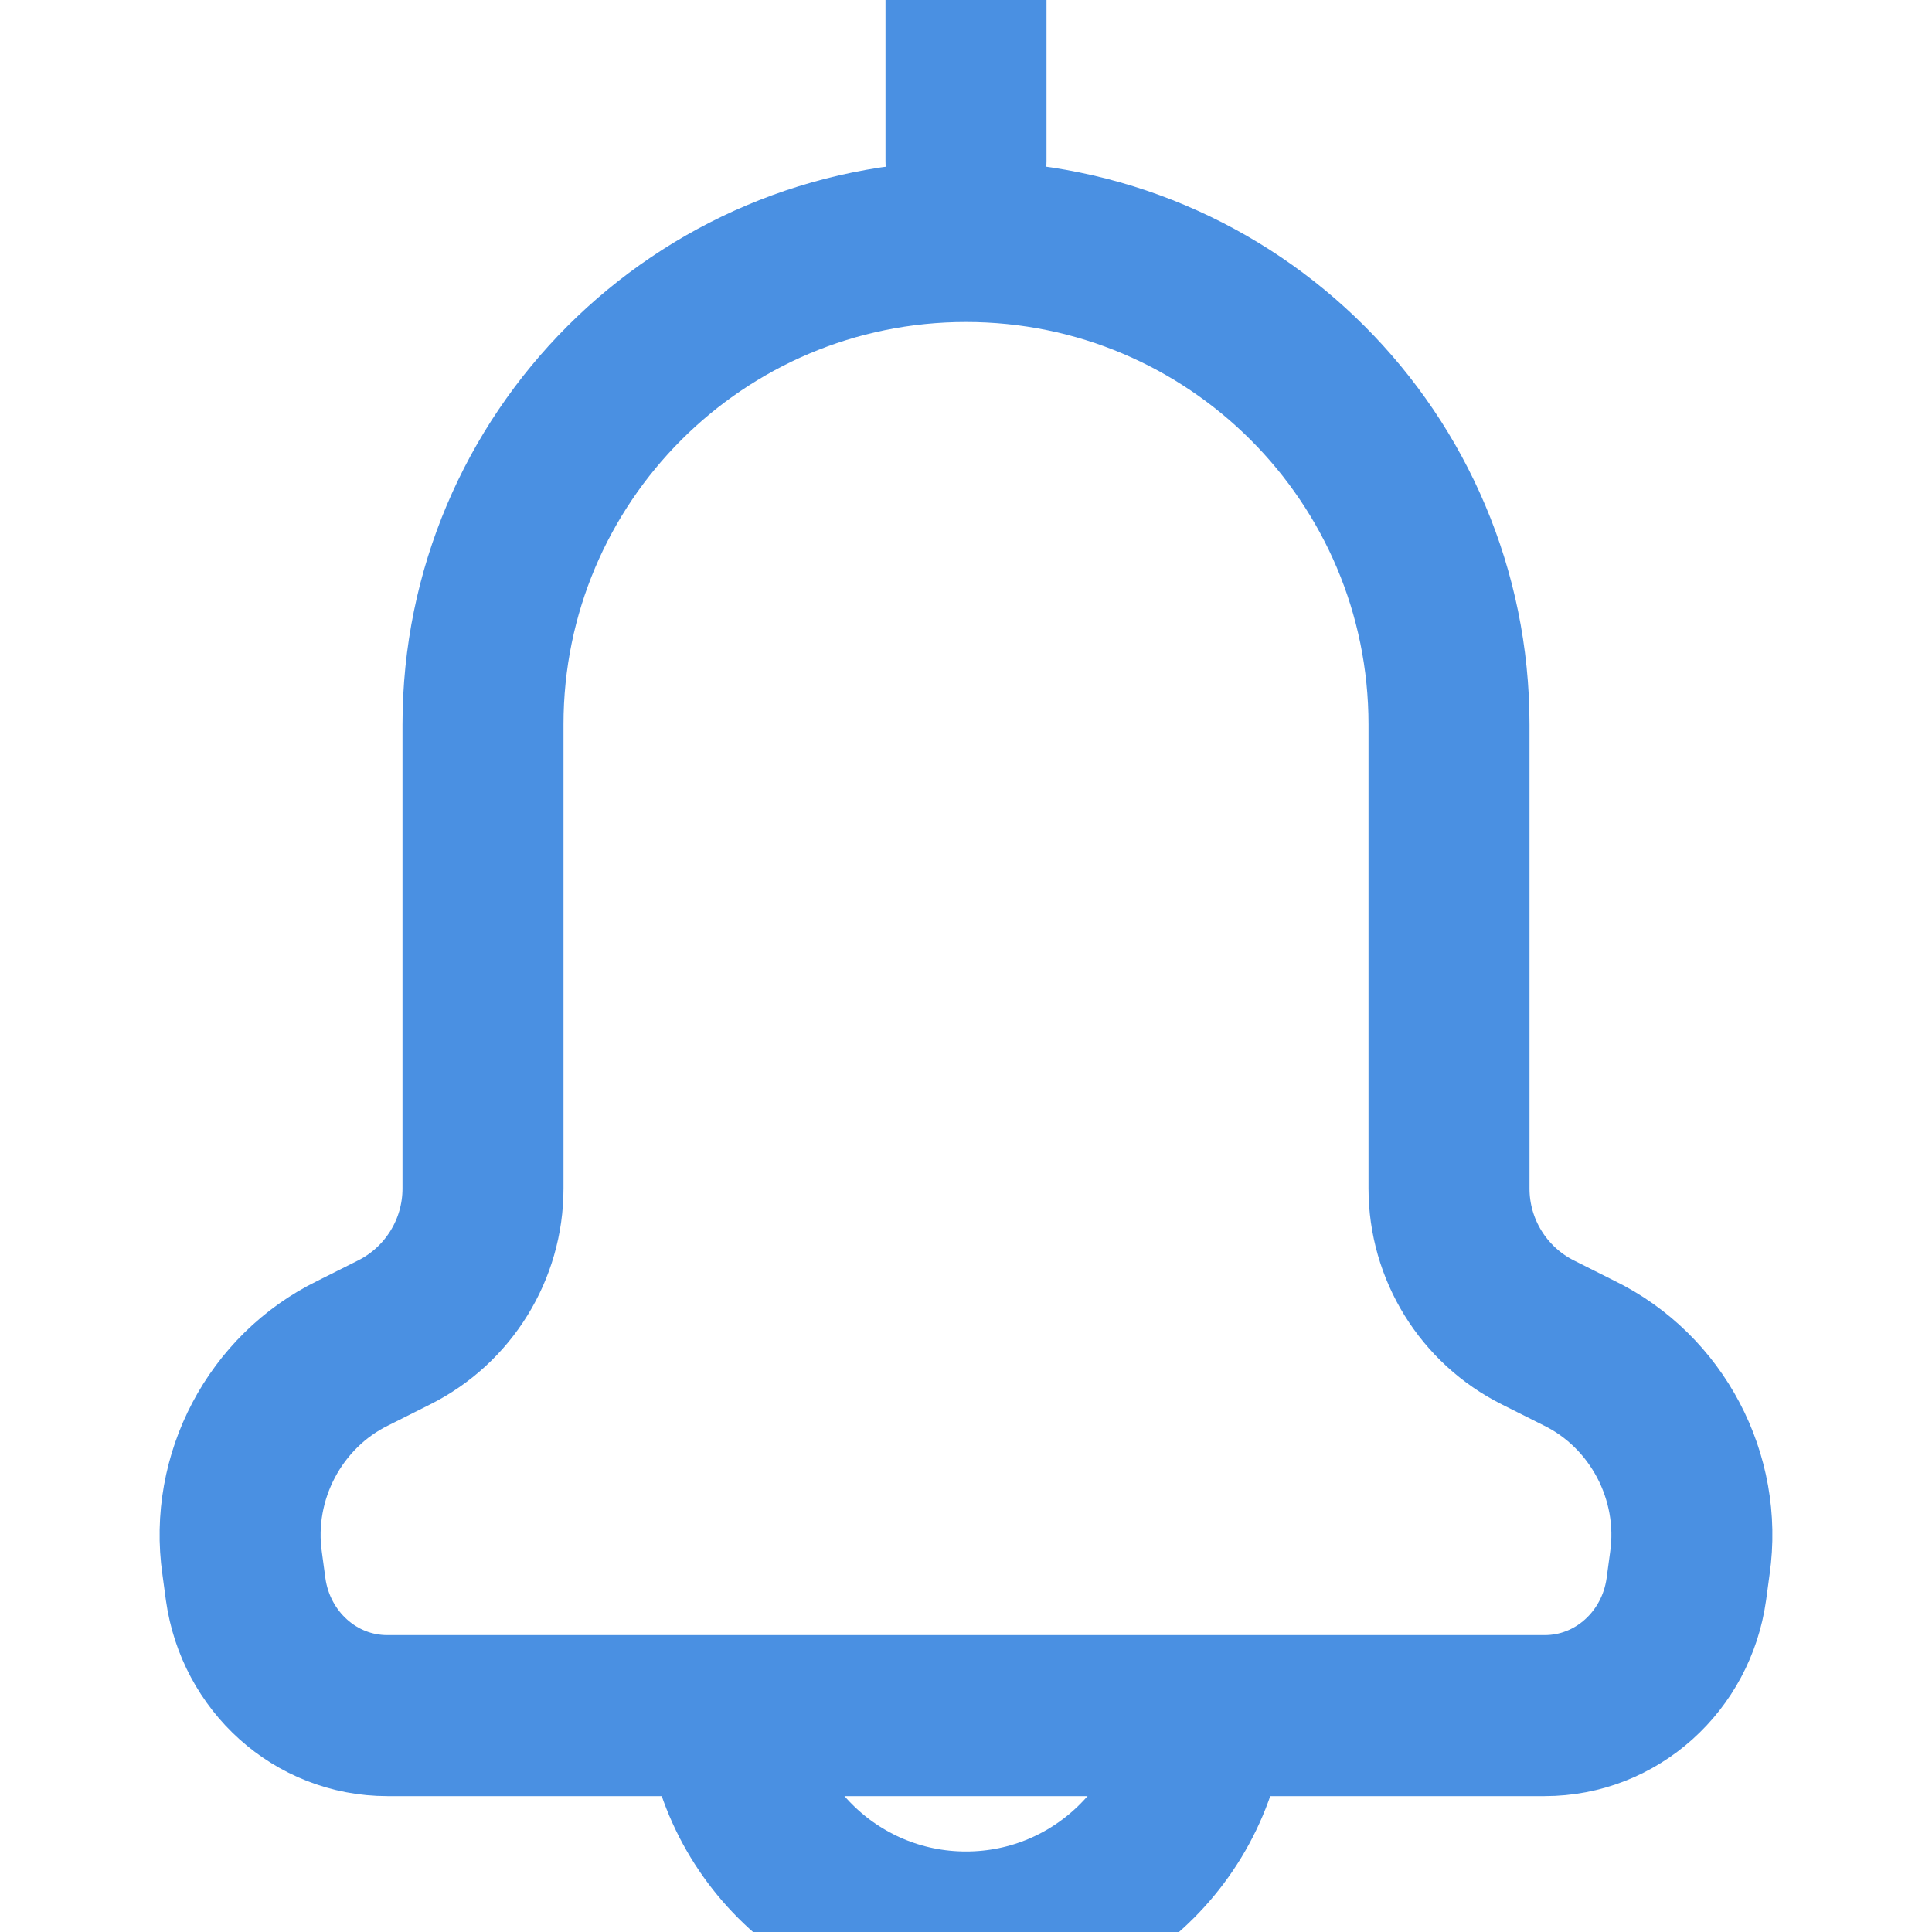 <?xml version="1.0" encoding="UTF-8"?>
<svg width="64" height="64" viewBox="0 0 24 24" fill="none" xmlns="http://www.w3.org/2000/svg">
    <path d="M12 3V3C15.314 3 18 5.686 18 9V14.764C18 15.521 18.428 16.214 19.106 16.553L19.616 16.809C20.584 17.282 21.146 18.348 20.992 19.419L20.948 19.745C20.823 20.634 20.084 21.312 19.187 21.312H4.813C3.916 21.312 3.177 20.634 3.052 19.745L3.008 19.419C2.854 18.348 3.416 17.282 4.384 16.809L4.894 16.553C5.572 16.214 6 15.521 6 14.764V9C6 5.686 8.686 3 12 3Z" stroke="#4A90E2" stroke-width="2"/>
    <path d="M9 21C9 22.657 10.343 24 12 24C13.657 24 15 22.657 15 21" stroke="#4A90E2" stroke-width="2"/>
    <path d="M12 2V0" stroke="#4A90E2" stroke-width="2" stroke-linecap="round"/>
</svg> 